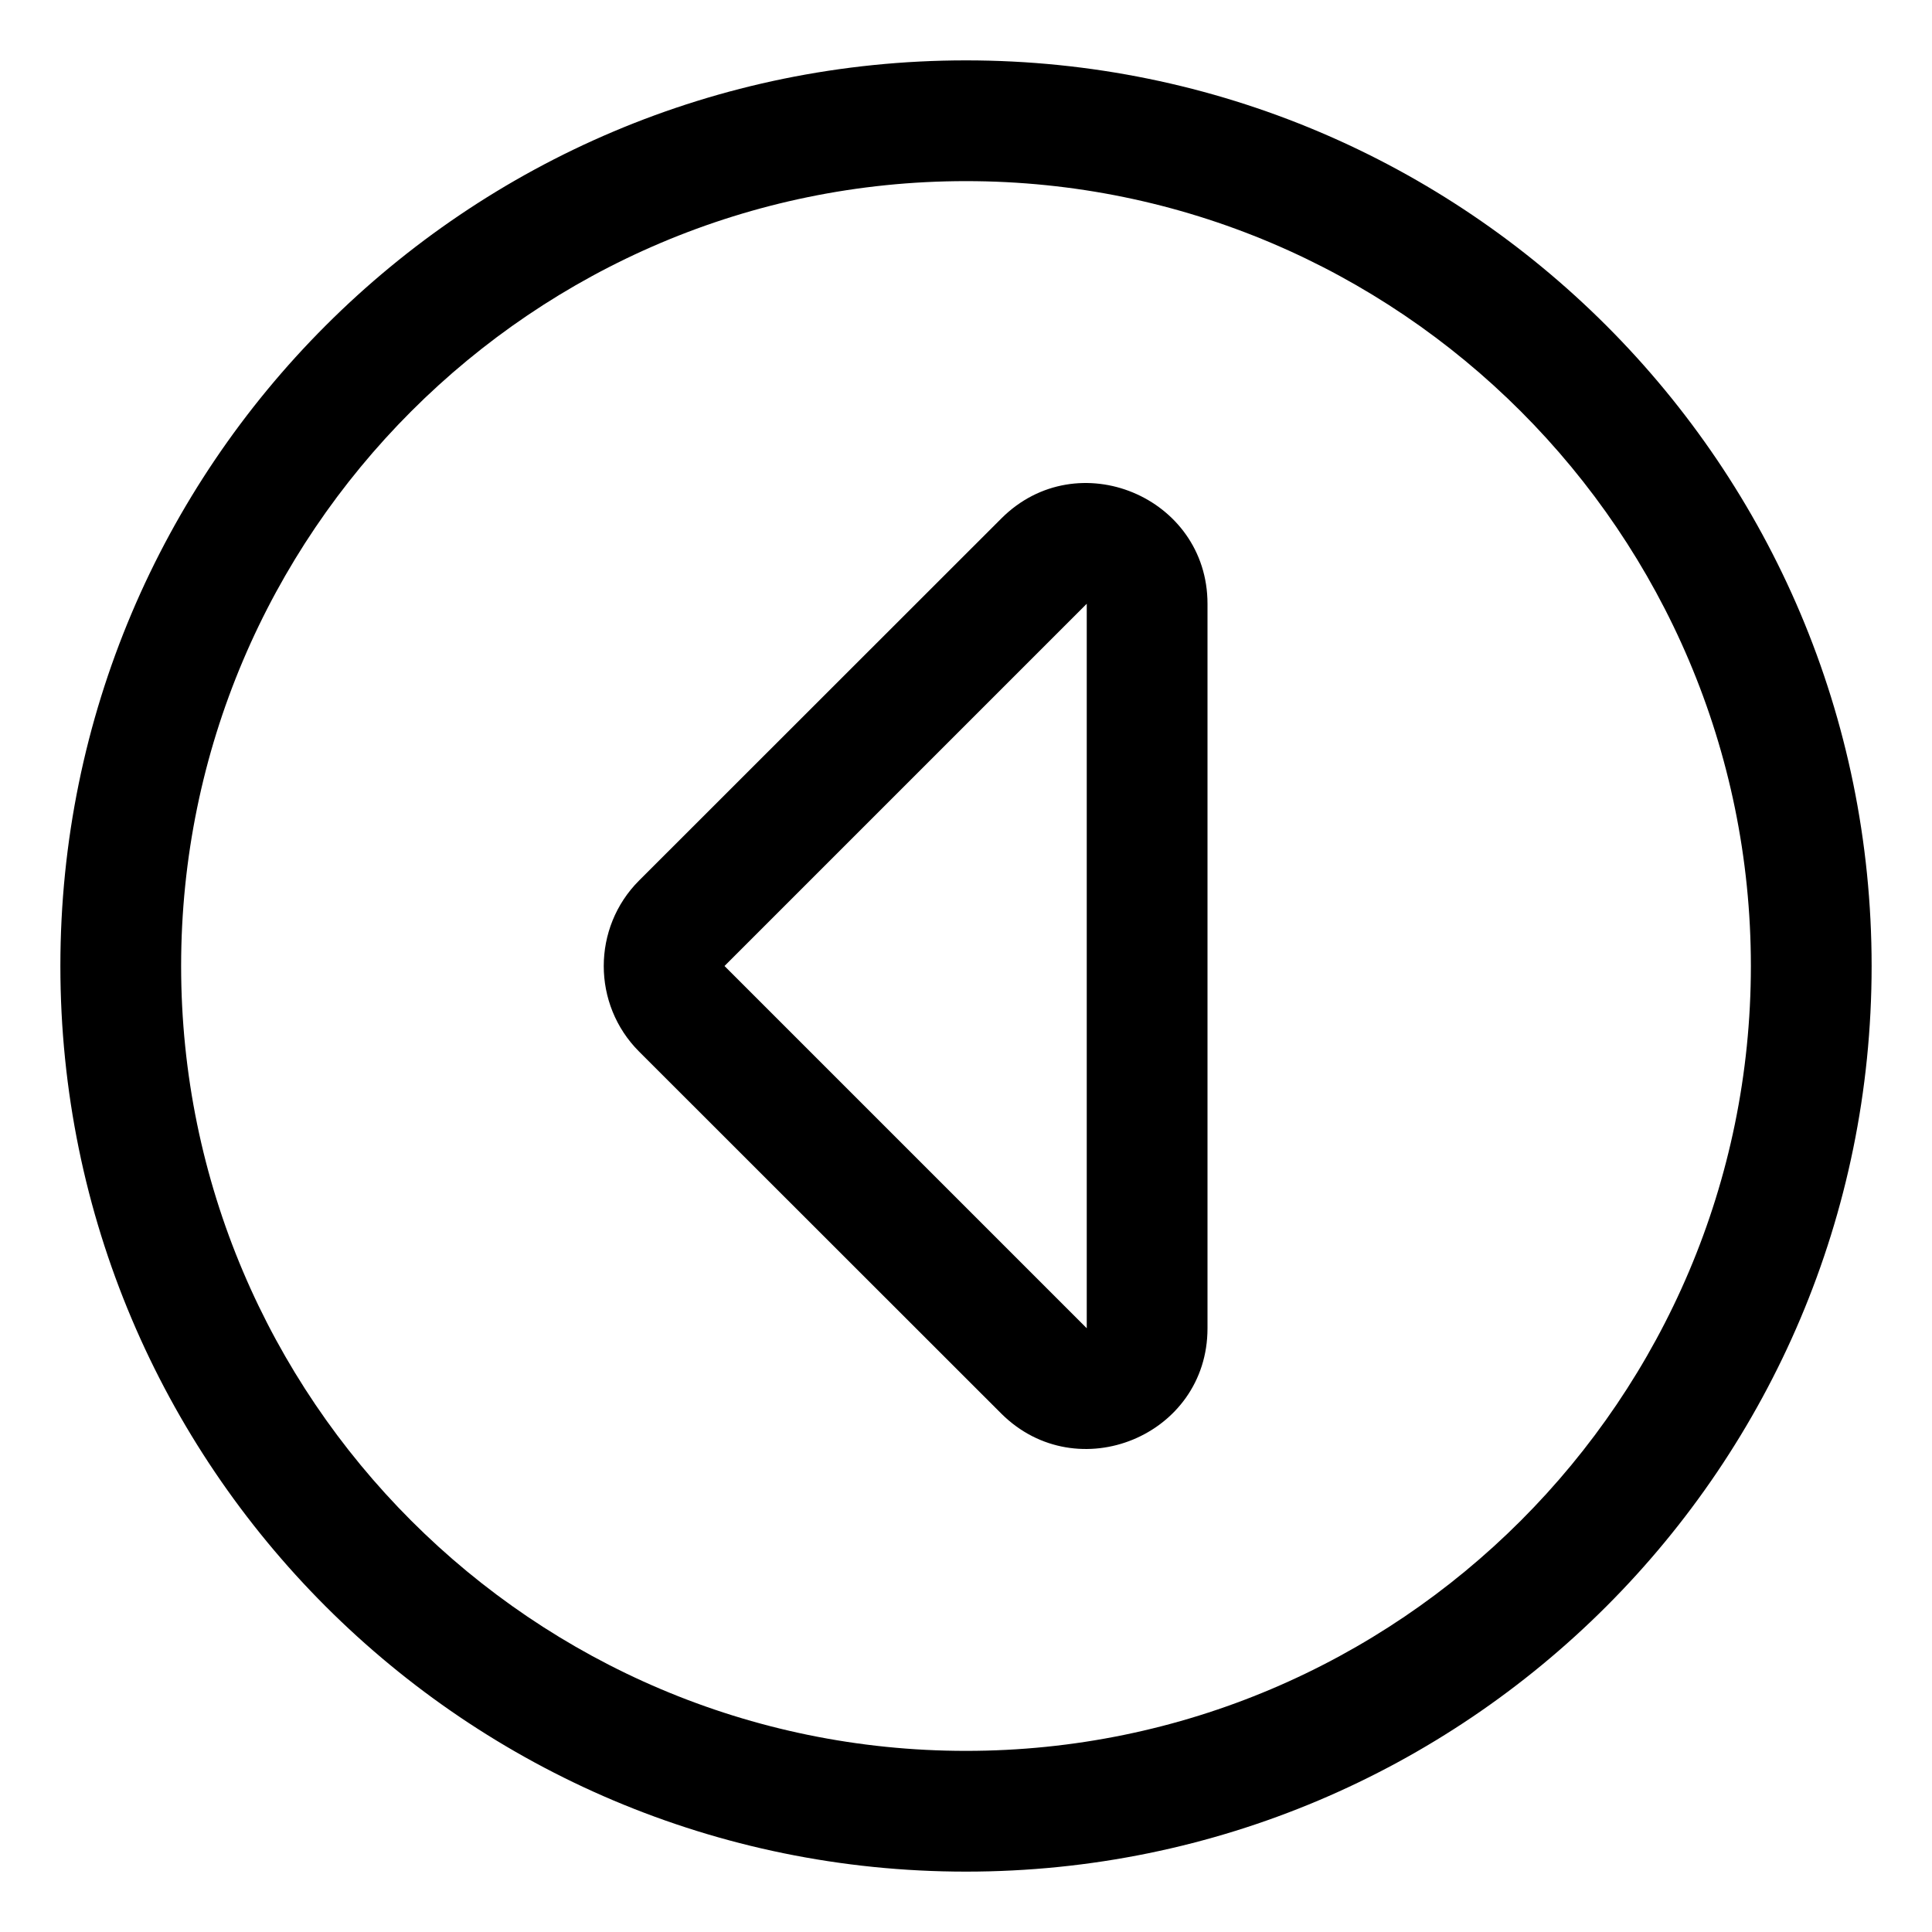 <svg xmlns="http://www.w3.org/2000/svg" viewBox="0 0 512 512"><!-- Font Awesome Pro 6.0.0-alpha2 by @fontawesome - https://fontawesome.com License - https://fontawesome.com/license (Commercial License) --><path d="M265.375 137.389L169.375 233.34C156.875 245.832 156.875 266.197 169.375 278.691L265.375 374.641C285.5 394.631 320 380.512 320 352.027V160.002C320 131.643 285.5 117.275 265.375 137.389ZM288 352L192 256L288 160V352ZM256 16C123.451 16 16 123.451 16 256S123.451 496 256 496S496 388.549 496 256S388.549 16 256 16ZM256 464C141.309 464 48 370.691 48 256S141.309 48 256 48S464 141.309 464 256S370.691 464 256 464Z"/></svg>